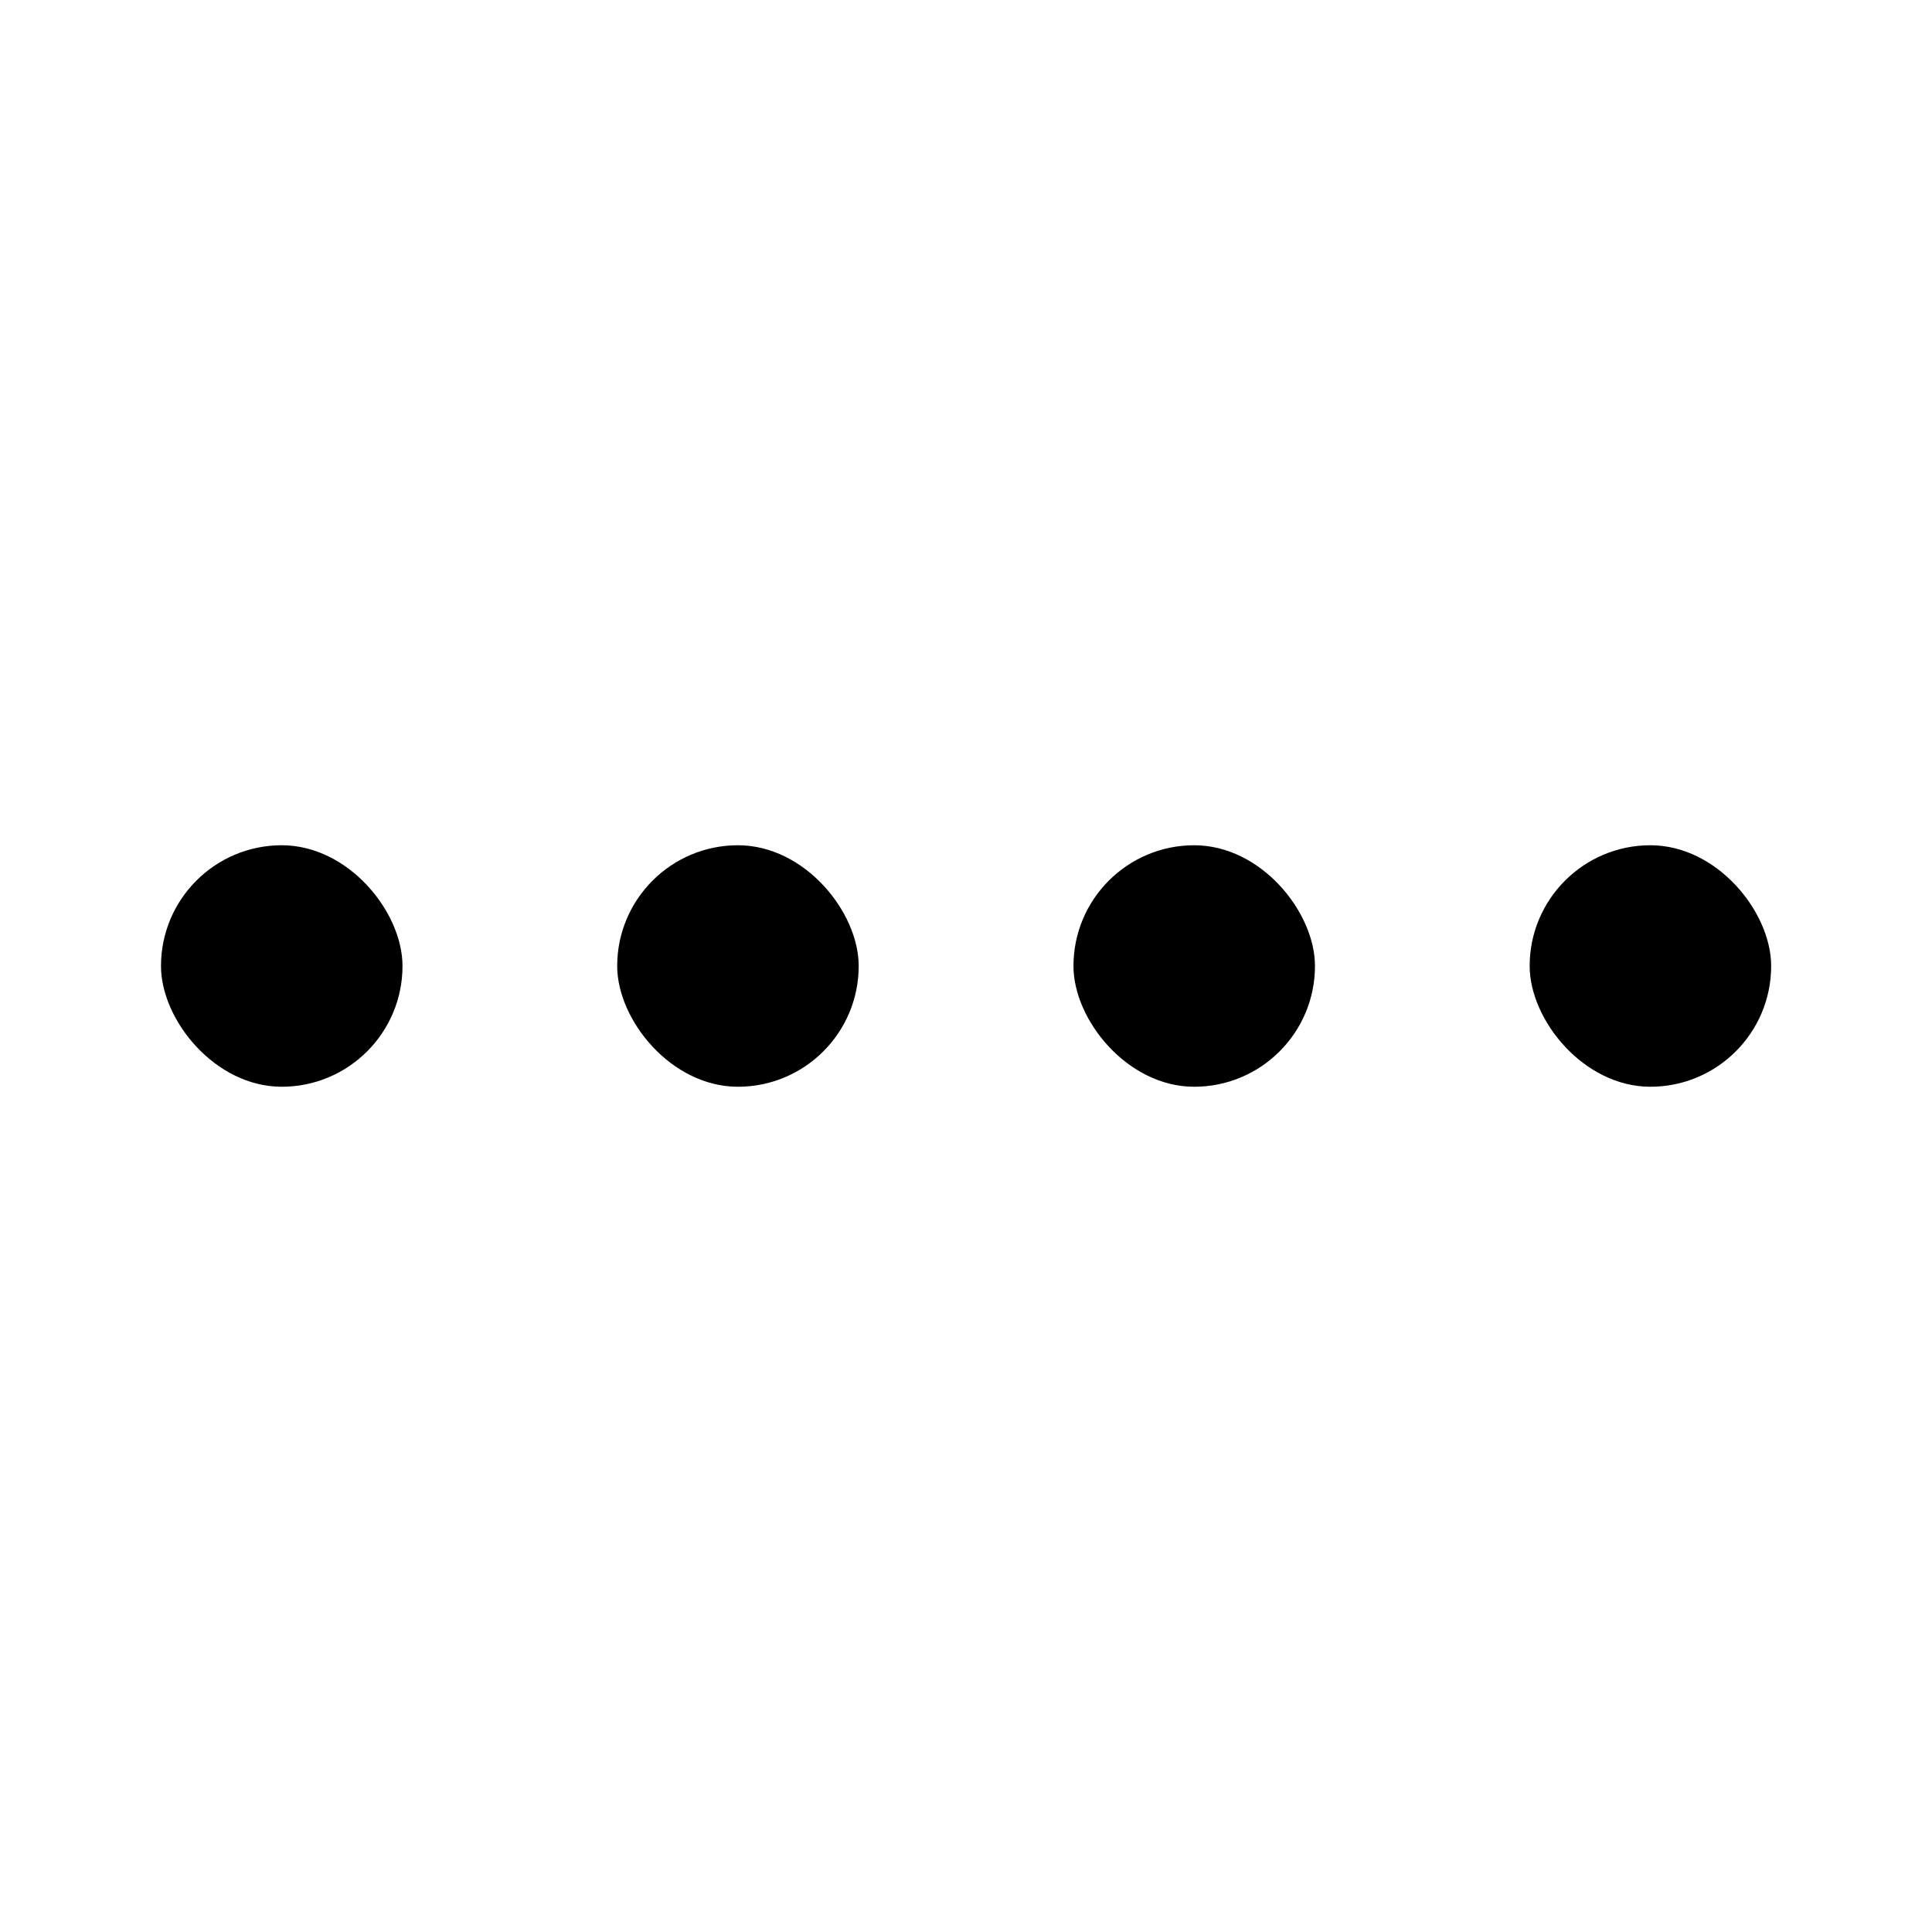 <svg width="24" height="24" viewBox="0 0 24 24" fill="none" xmlns="http://www.w3.org/2000/svg">
<rect x="2" y="10.5" width="3" height="3" rx="1.5" fill="black"/>
<rect x="7.667" y="10.5" width="3" height="3" rx="1.5" fill="black"/>
<rect x="13.335" y="10.5" width="3" height="3" rx="1.5" fill="black"/>
<rect x="19.002" y="10.5" width="3" height="3" rx="1.5" fill="black"/>
</svg>
